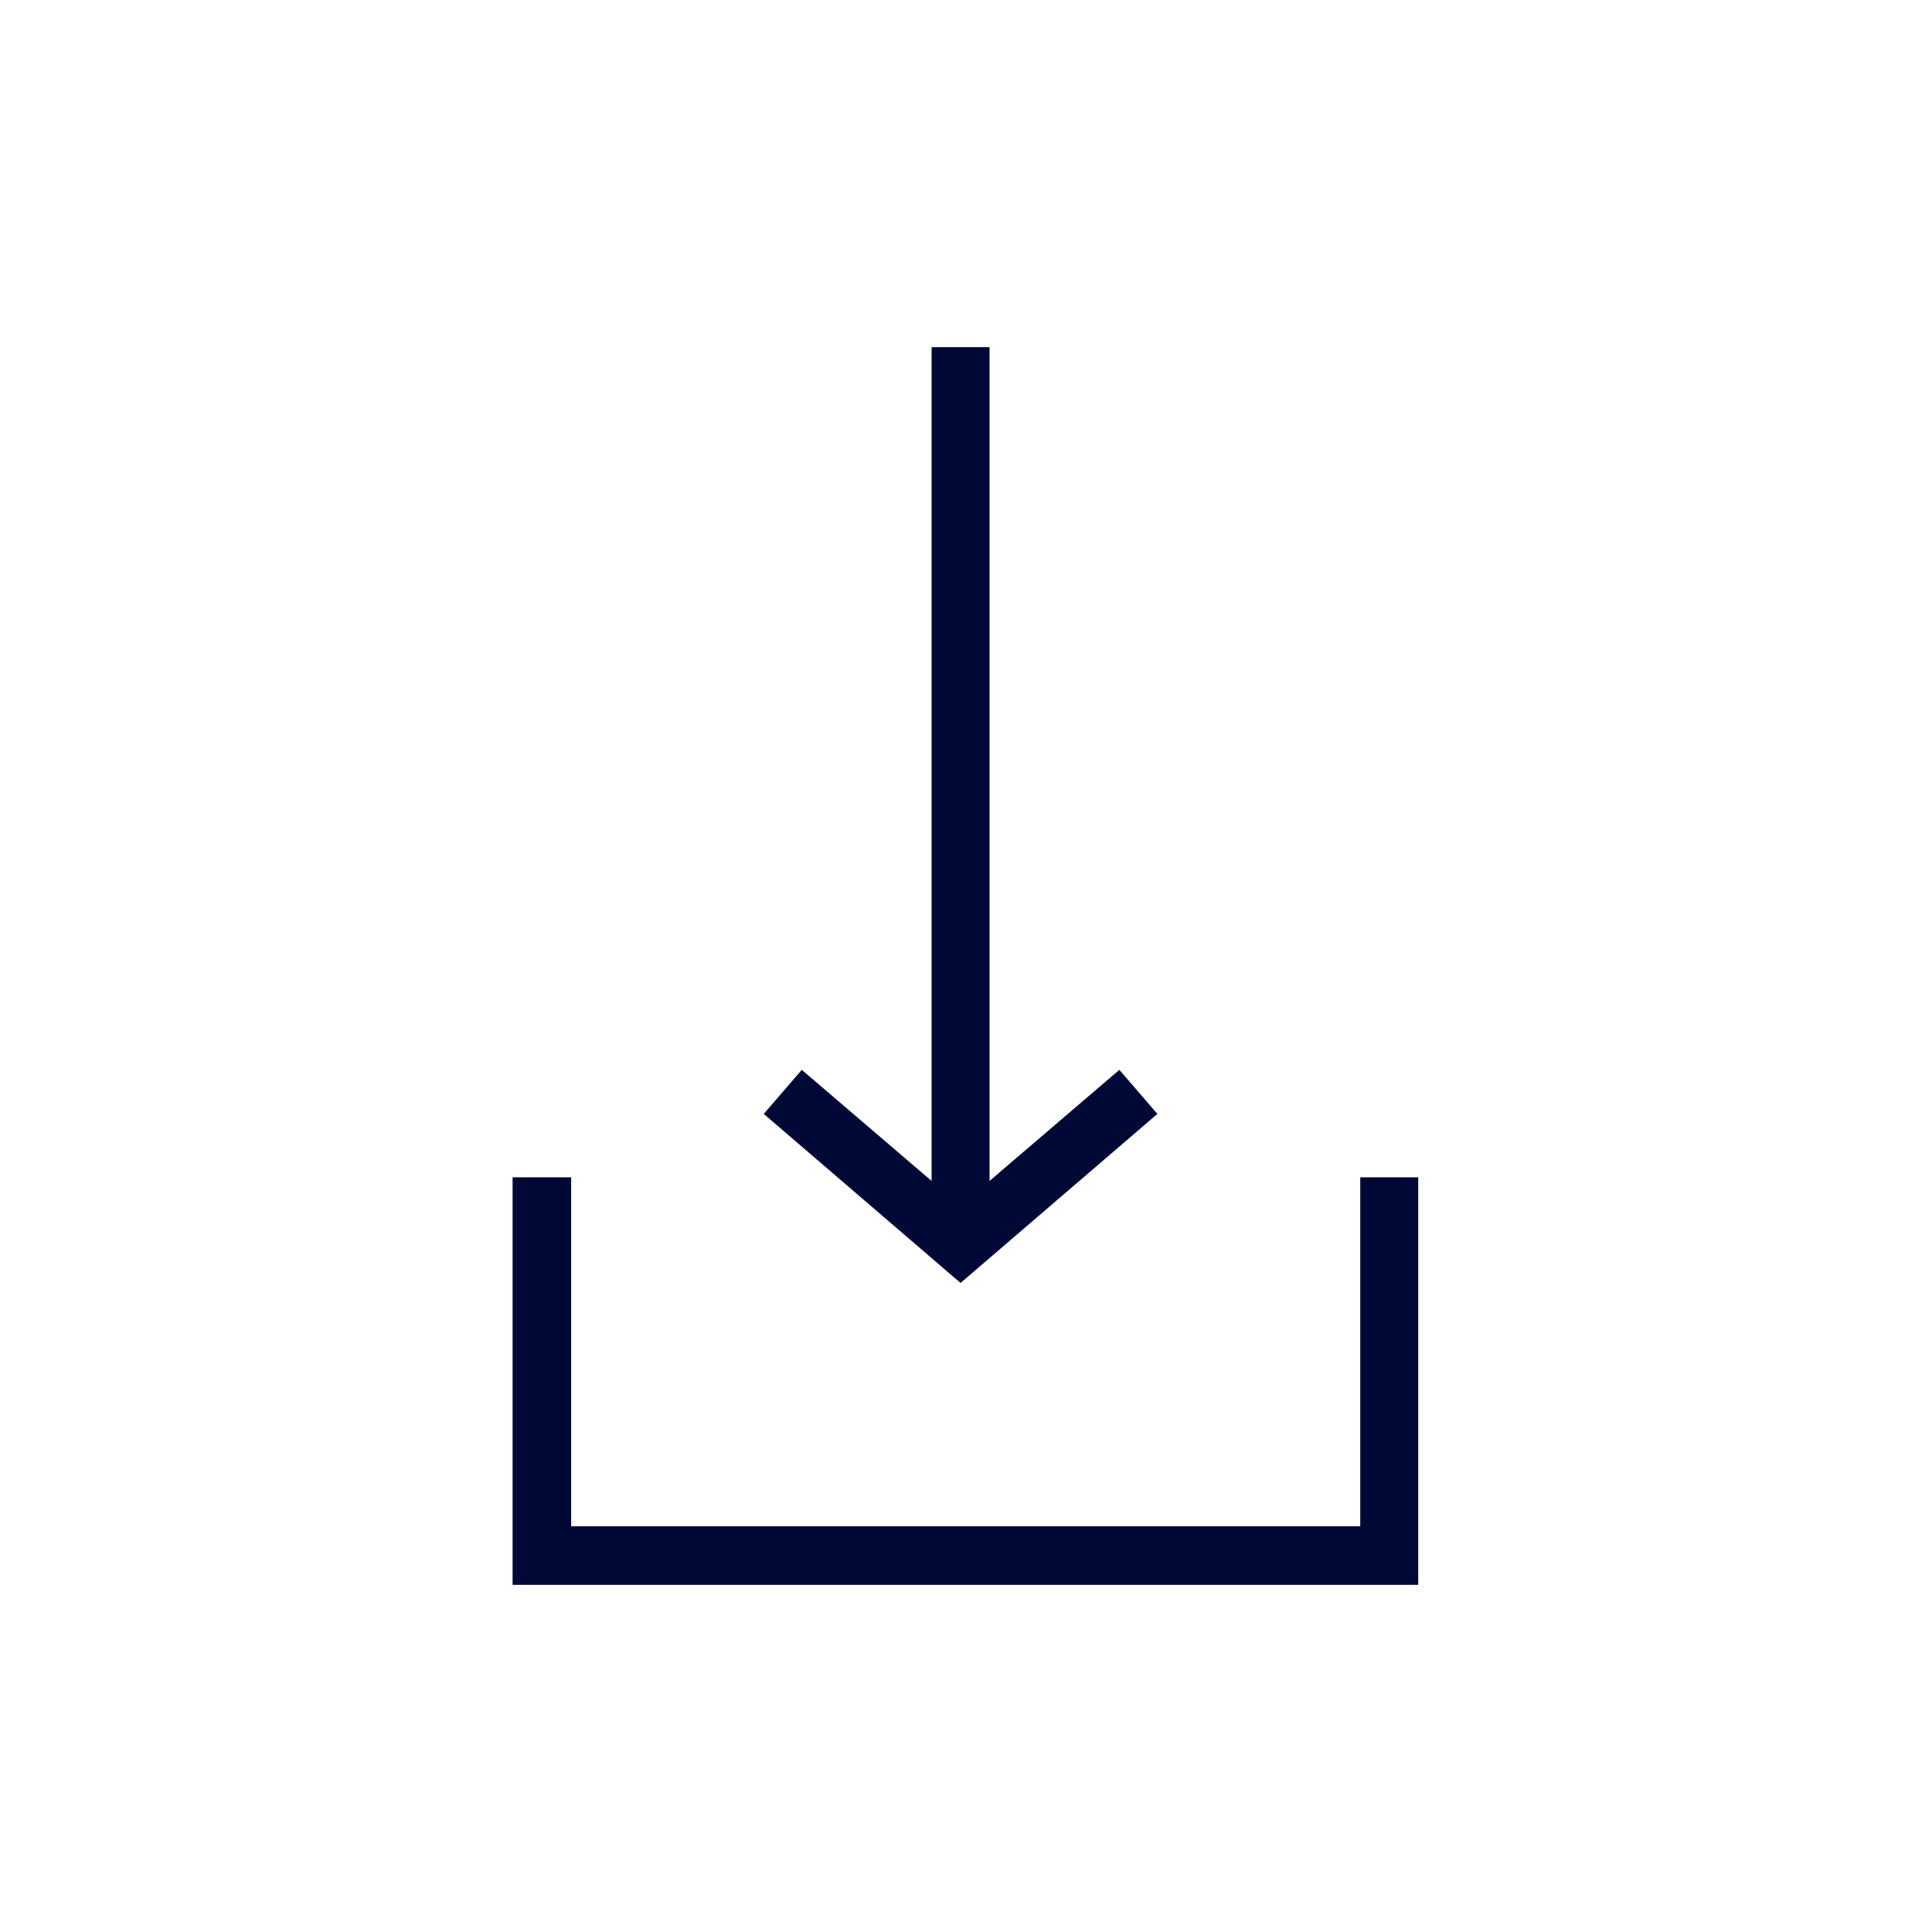 <?xml version="1.0" encoding="UTF-8"?>
<svg id="Layer_2" data-name="Layer 2" xmlns="http://www.w3.org/2000/svg" viewBox="0 0 32 32">
  <defs>
    <style>
      .cls-1 {
        fill: none;
      }

      .cls-2 {
        fill: #000835;
      }
    </style>
  </defs>
  <g id="Layer_1-2" data-name="Layer 1">
    <g>
      <rect class="cls-1" width="32" height="32"/>
      <rect class="cls-1" width="32" height="32"/>
      <g>
        <path class="cls-2" d="m22.53,19.5v5.78h-13.07v-5.78h-.97v6.75h15v-6.75h-.97Z"/>
        <path class="cls-2" d="m15.43,5.75v13.81l-2.15-1.84-.63.73,3.26,2.8,3.26-2.8-.63-.73-2.15,1.84V5.75h-.97Z"/>
      </g>
    </g>
  </g>
</svg>
